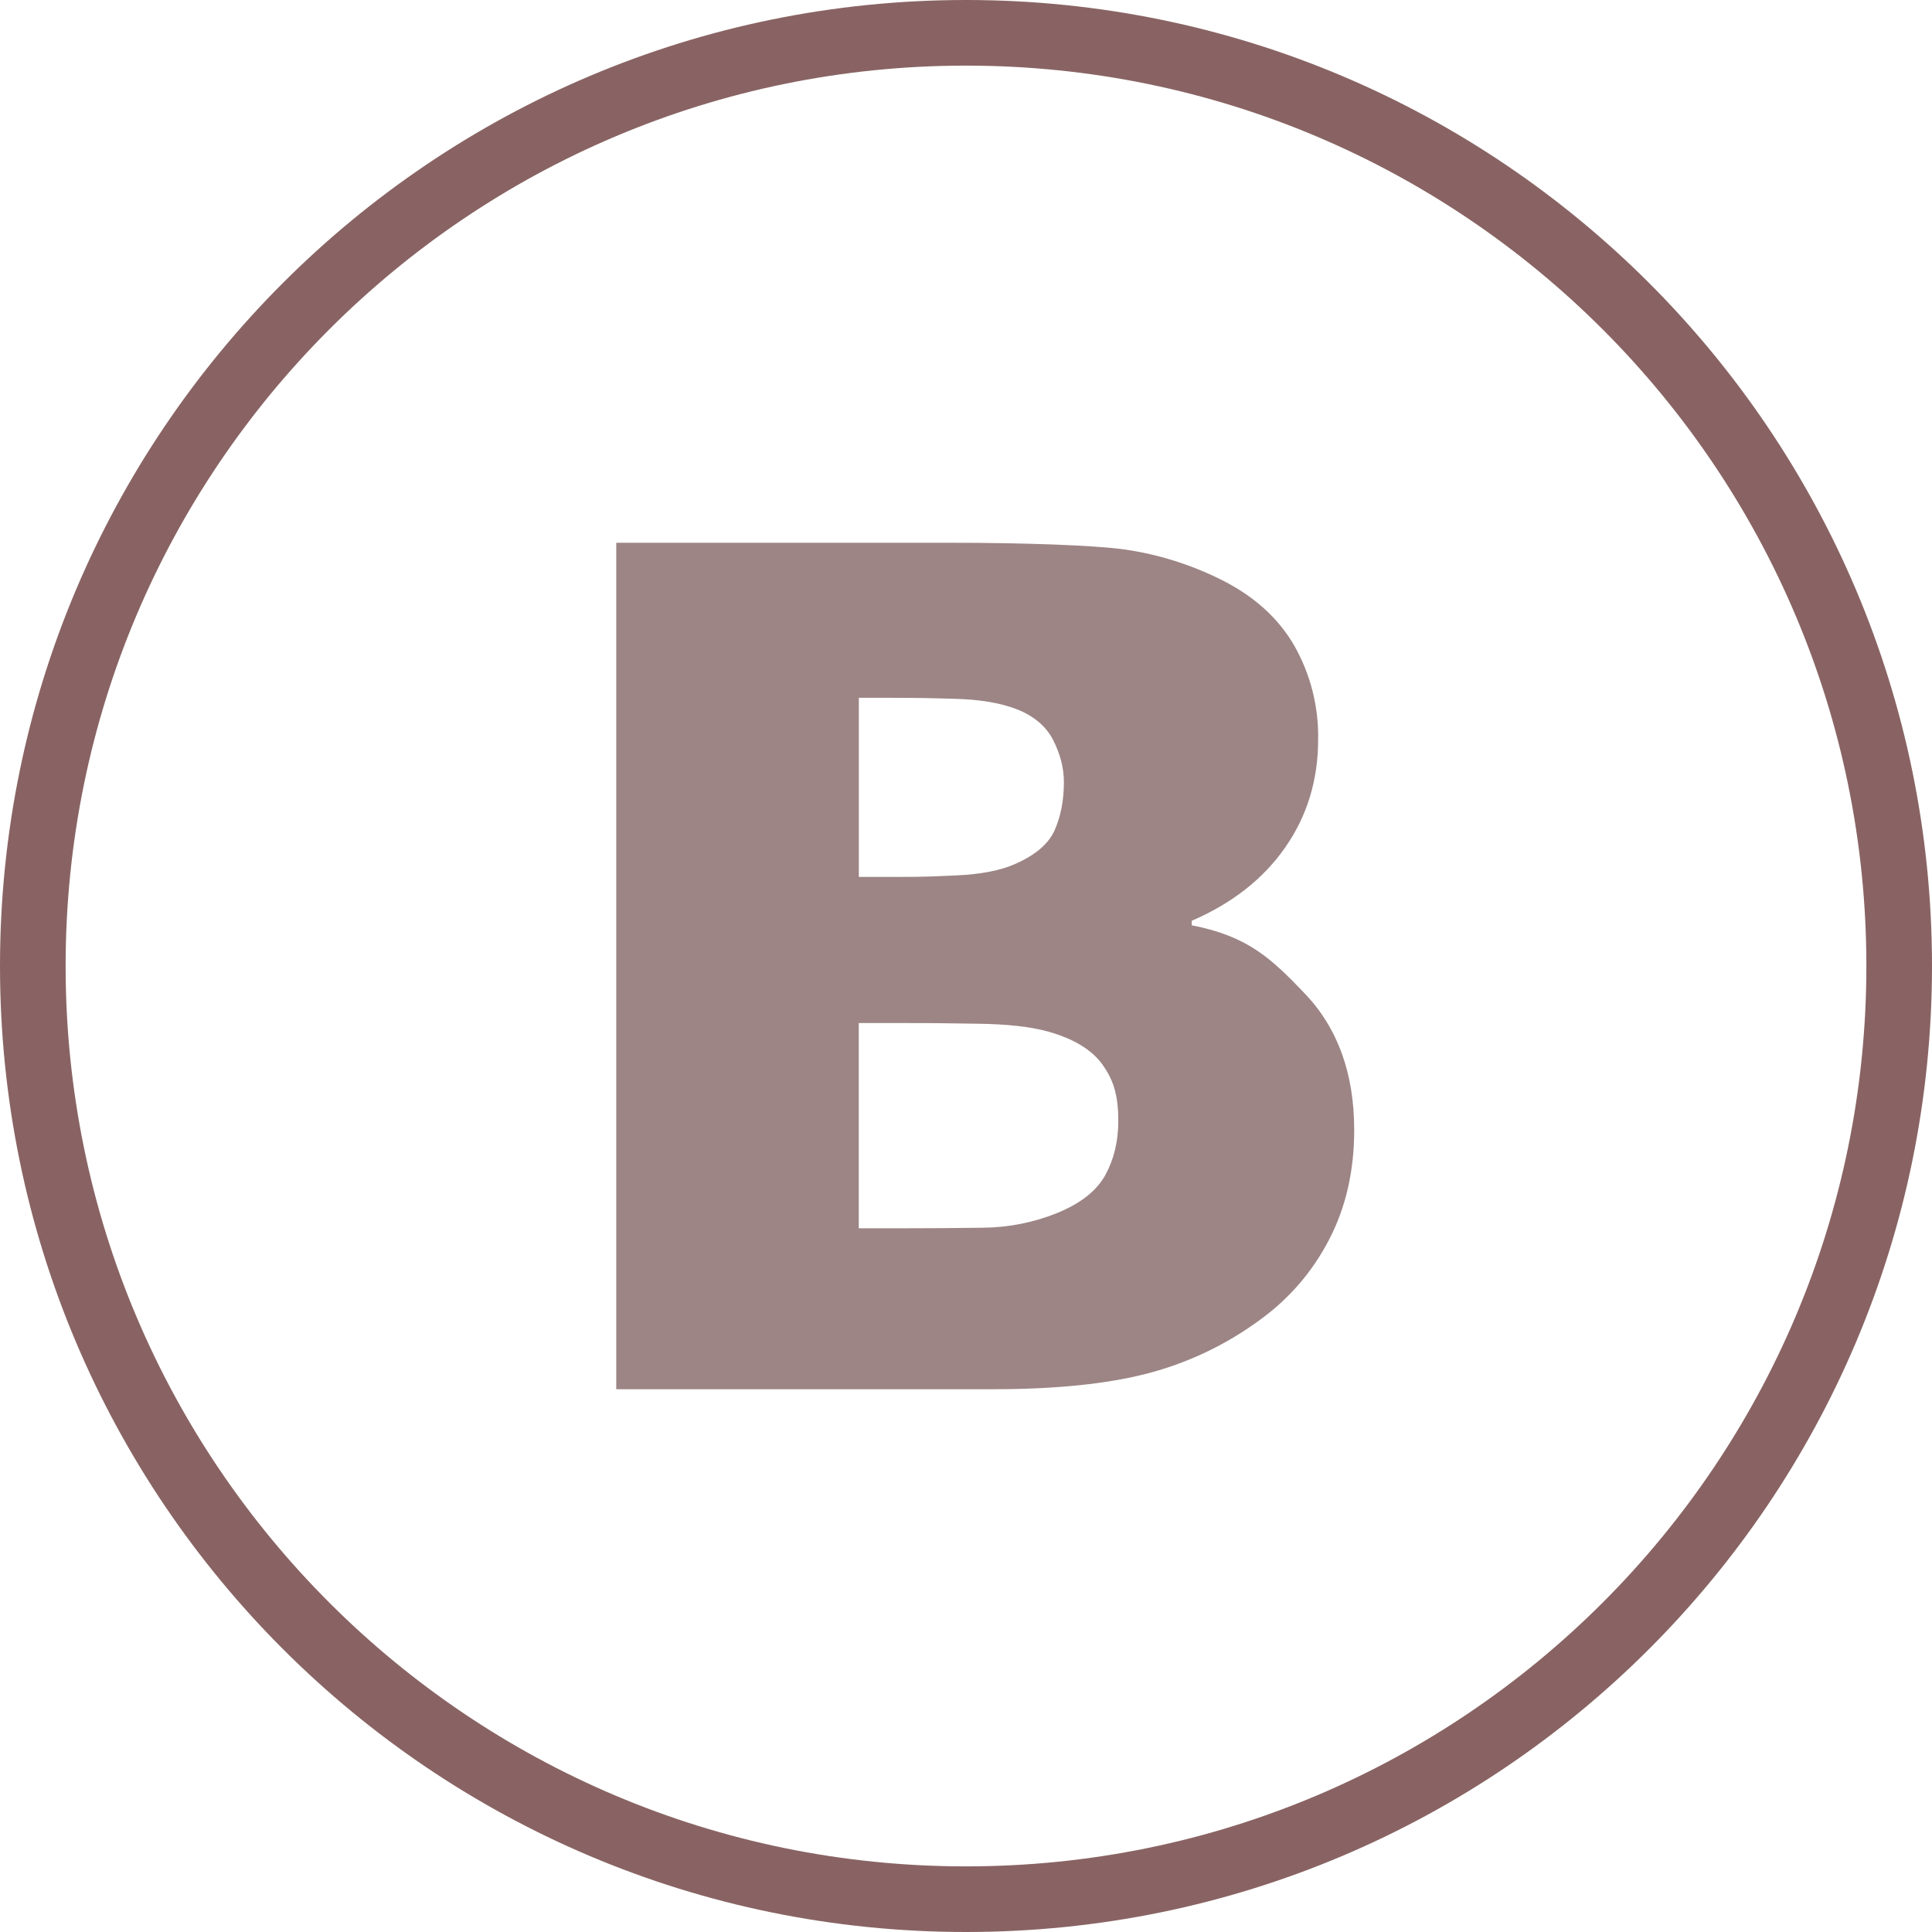 <?xml version="1.0" encoding="UTF-8"?>
<svg width="30px" height="30px" viewBox="0 0 30 30" version="1.1" xmlns="http://www.w3.org/2000/svg" xmlns:xlink="http://www.w3.org/1999/xlink">
    <!-- Generator: Sketch 46.2 (44496) - http://www.bohemiancoding.com/sketch -->
    <title>Group</title>
    <desc>Created with Sketch.</desc>
    <defs></defs>
    <g id="Page-1" stroke="none" stroke-width="1" fill="none" fill-rule="evenodd">
        <g id="Group" fill-rule="nonzero">
            <path d="M28.981,15 C28.981,7.279 22.721,1.019 15,1.019 C7.278,1.019 1.019,7.279 1.019,15 C1.019,22.721 7.278,28.981 15,28.981 C22.721,28.981 28.981,22.721 28.981,15 Z M30,15 C30,23.284 23.284,30 15,30 C6.715,30 0,23.284 0,15 C0,6.716 6.715,0 15,0 C23.284,0 30,6.716 30,15 Z" id="Shape" fill="#896363"></path>
            <path d="M17.163,18.247 C17.028,18.491 16.781,18.685 16.42,18.834 C16.052,18.983 15.658,19.061 15.261,19.064 C14.841,19.069 14.558,19.073 13.587,19.073 L13.335,19.073 L13.335,15.886 L14.091,15.886 C14.606,15.886 14.688,15.89 15.161,15.896 C15.636,15.901 16.008,15.943 16.278,16.019 C16.671,16.129 16.953,16.301 17.117,16.528 C17.28,16.755 17.365,16.988 17.365,17.403 C17.365,17.723 17.297,18.003 17.163,18.247 L17.163,18.247 Z M13.335,10.835 L13.658,10.835 C14.336,10.835 14.448,10.841 14.823,10.851 C15.198,10.86 15.513,10.911 15.765,11.004 C16.045,11.109 16.241,11.273 16.352,11.489 C16.464,11.709 16.52,11.926 16.52,12.144 C16.52,12.426 16.472,12.674 16.377,12.89 C16.282,13.105 16.075,13.278 15.765,13.415 C15.541,13.515 15.24,13.575 14.856,13.593 C14.473,13.609 14.42,13.617 13.876,13.617 L13.336,13.617 L13.336,10.835 L13.335,10.835 Z M20.261,15.428 C19.747,14.891 19.384,14.538 18.505,14.368 L18.505,14.298 C19.13,14.028 19.615,13.649 19.955,13.161 C20.295,12.676 20.468,12.116 20.468,11.481 C20.477,10.969 20.348,10.464 20.094,10.019 C19.846,9.594 19.468,9.252 18.957,8.999 C18.489,8.766 17.986,8.608 17.468,8.533 C16.968,8.463 15.848,8.428 14.768,8.428 L9.569,8.428 L9.569,21.572 L15.415,21.572 C16.385,21.572 17.19,21.491 17.822,21.326 C18.45,21.162 19.04,20.88 19.563,20.496 C20.018,20.166 20.377,19.752 20.638,19.249 C20.898,18.749 21.028,18.183 21.028,17.547 C21.028,16.67 20.773,15.964 20.261,15.428 L20.261,15.428 Z" id="Shape" fill="#9D8585"></path>
        </g>
    </g>
</svg>
